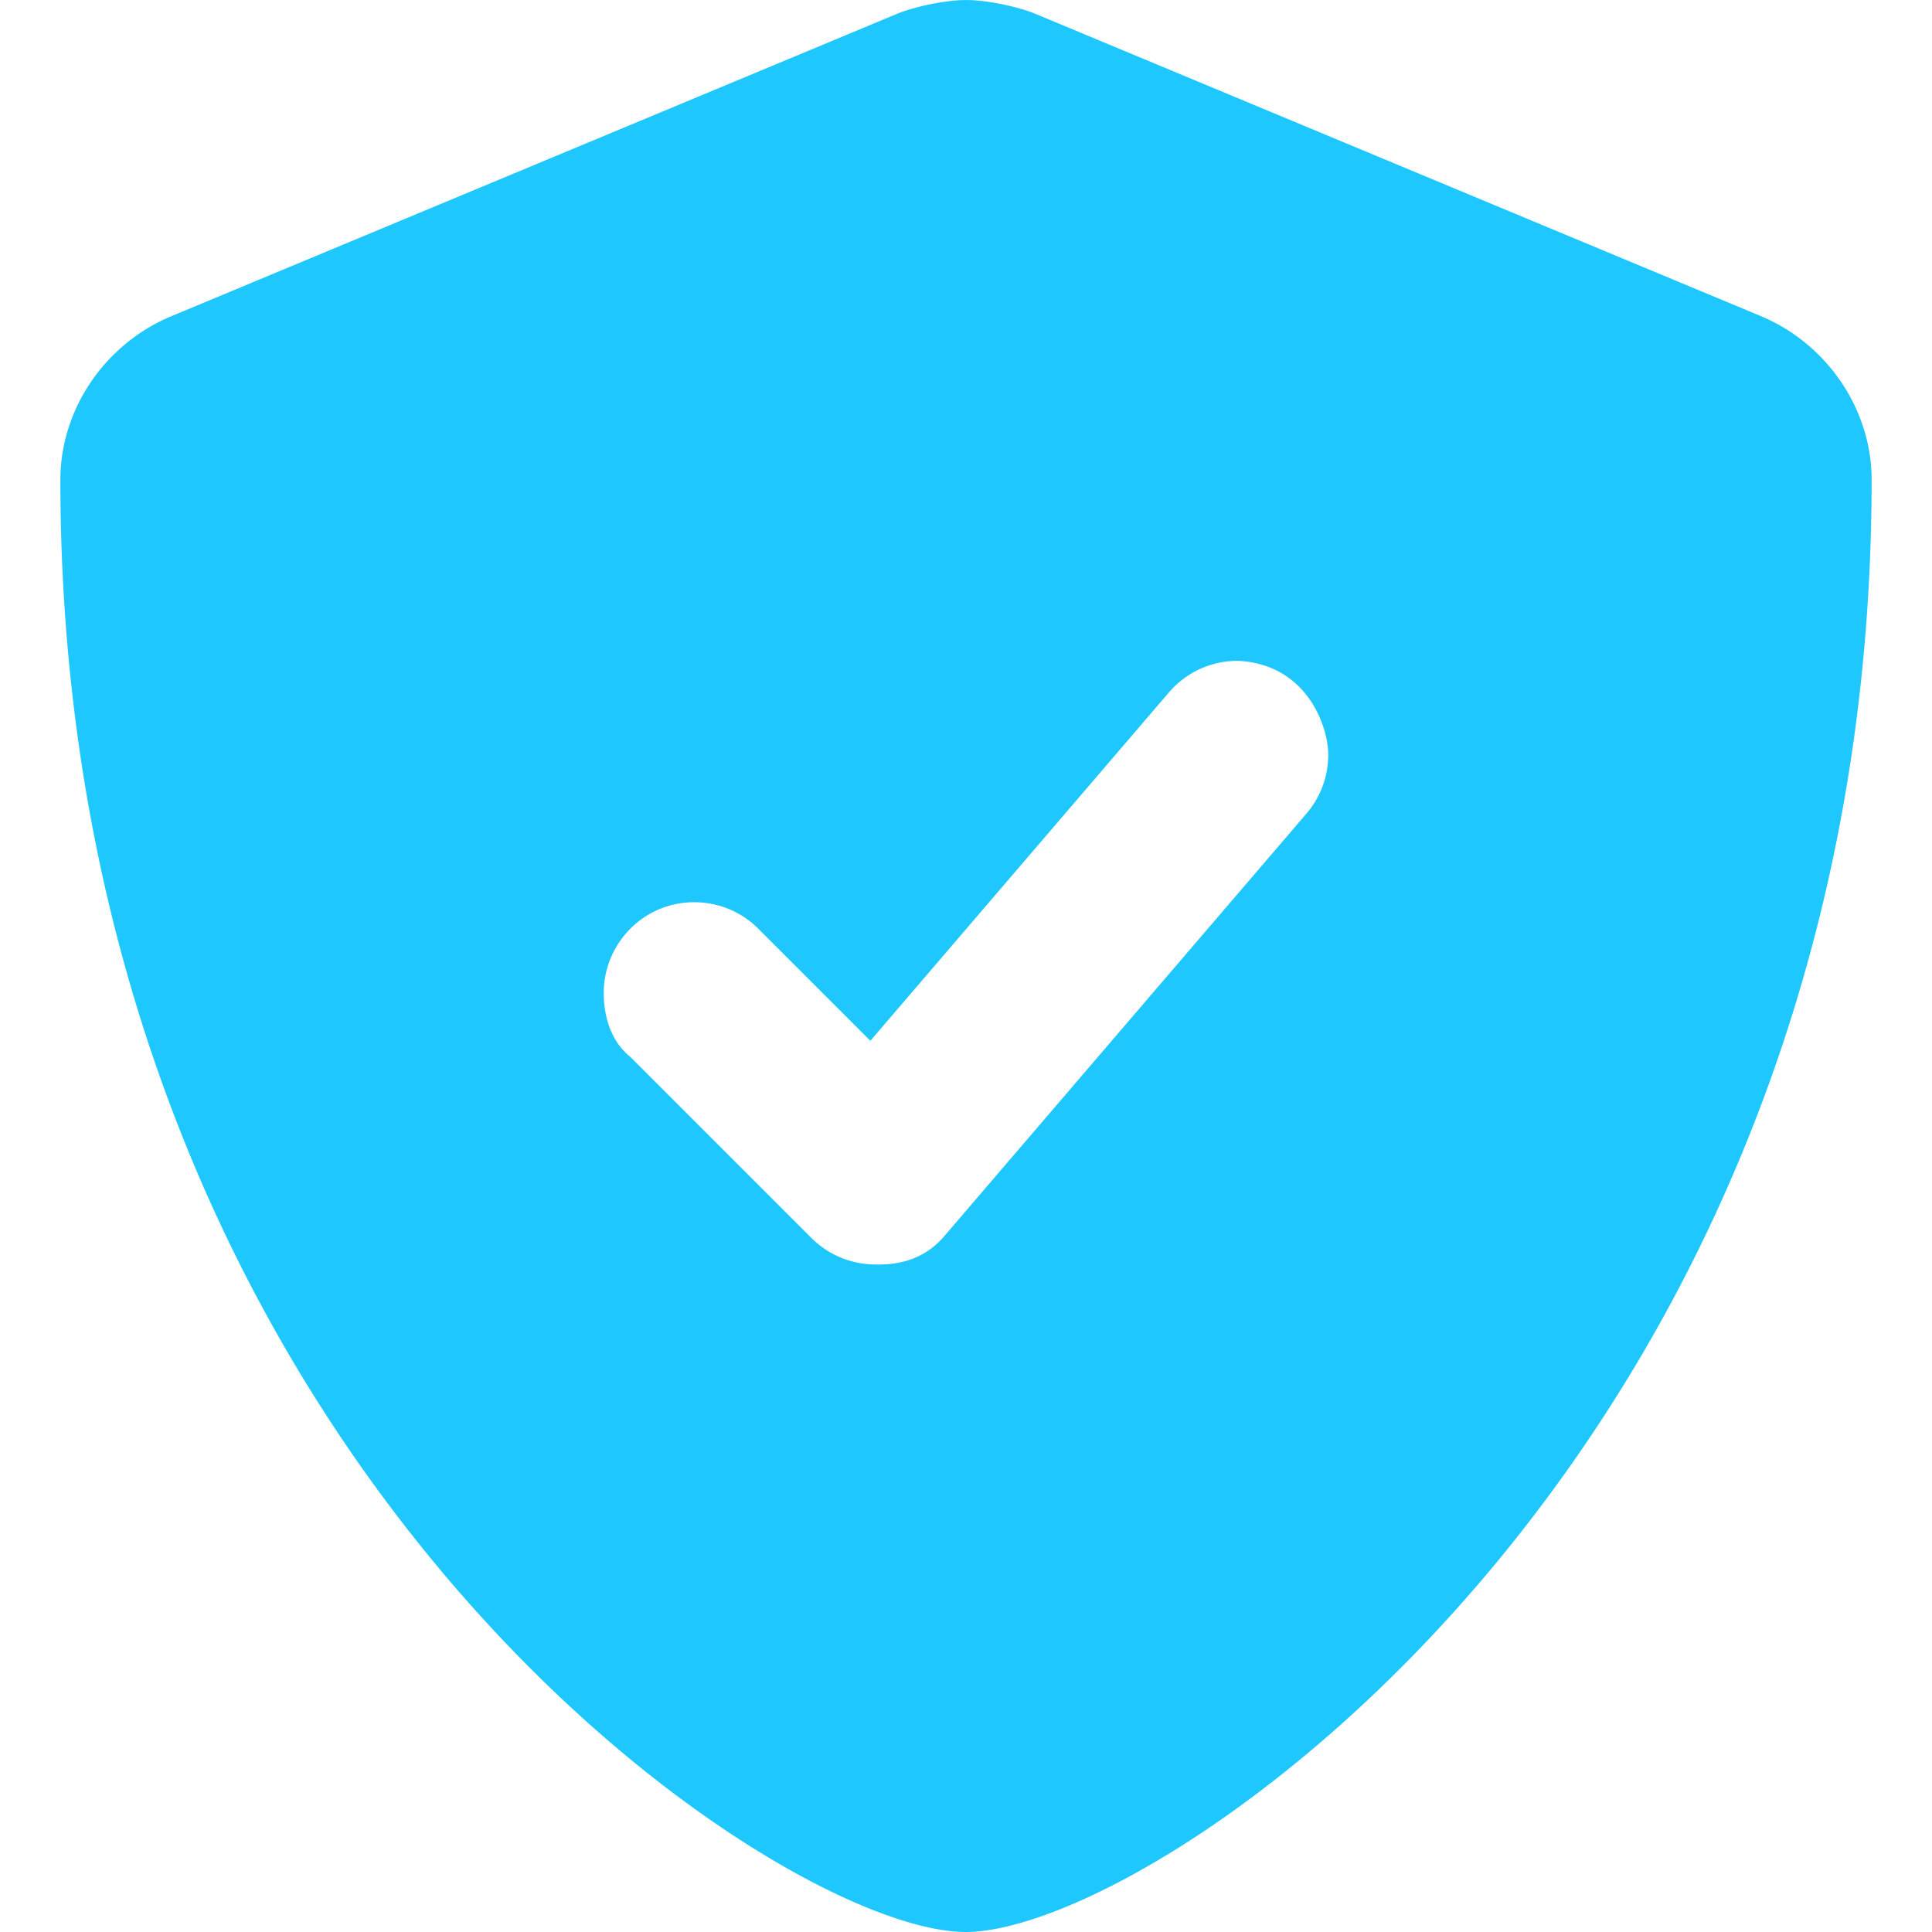 <svg t="1726820050281" class="icon" viewBox="0 0 1024 1024" version="1.1" xmlns="http://www.w3.org/2000/svg" p-id="4611" width="24" height="24"><path d="M933 167.42l-384-160C539.25 3.358 522.68 0.014 512.12 0.014c-10.624 0-27.1 3.344-36.92 7.406l-383.98 160C55.4 182.2 32 217.2 32 254.2 32 770.4 410.4 1024 511.8 1024 614.2 1024 992 767.6 992 254.2c0-37-23.4-72-59-86.78zM704 400c0 11.062-3.802 22.18-11.562 31.24l-192 224C487 671 469.2 670.2 464 670.2a48.08 48.08 0 0 1-33.94-14.062l-96-96C324.6 552.6 320 540.2 320 526.2c0-25.58 20.6-48 48-48a47.86 47.86 0 0 1 33.94 14.062l59.38 59.38 158.26-184.68c9.518-11.064 22.96-16.724 36.48-16.724C692.8 352 704 385.2 704 400z" p-id="4612" fill="#1ec8ff"></path></svg>
